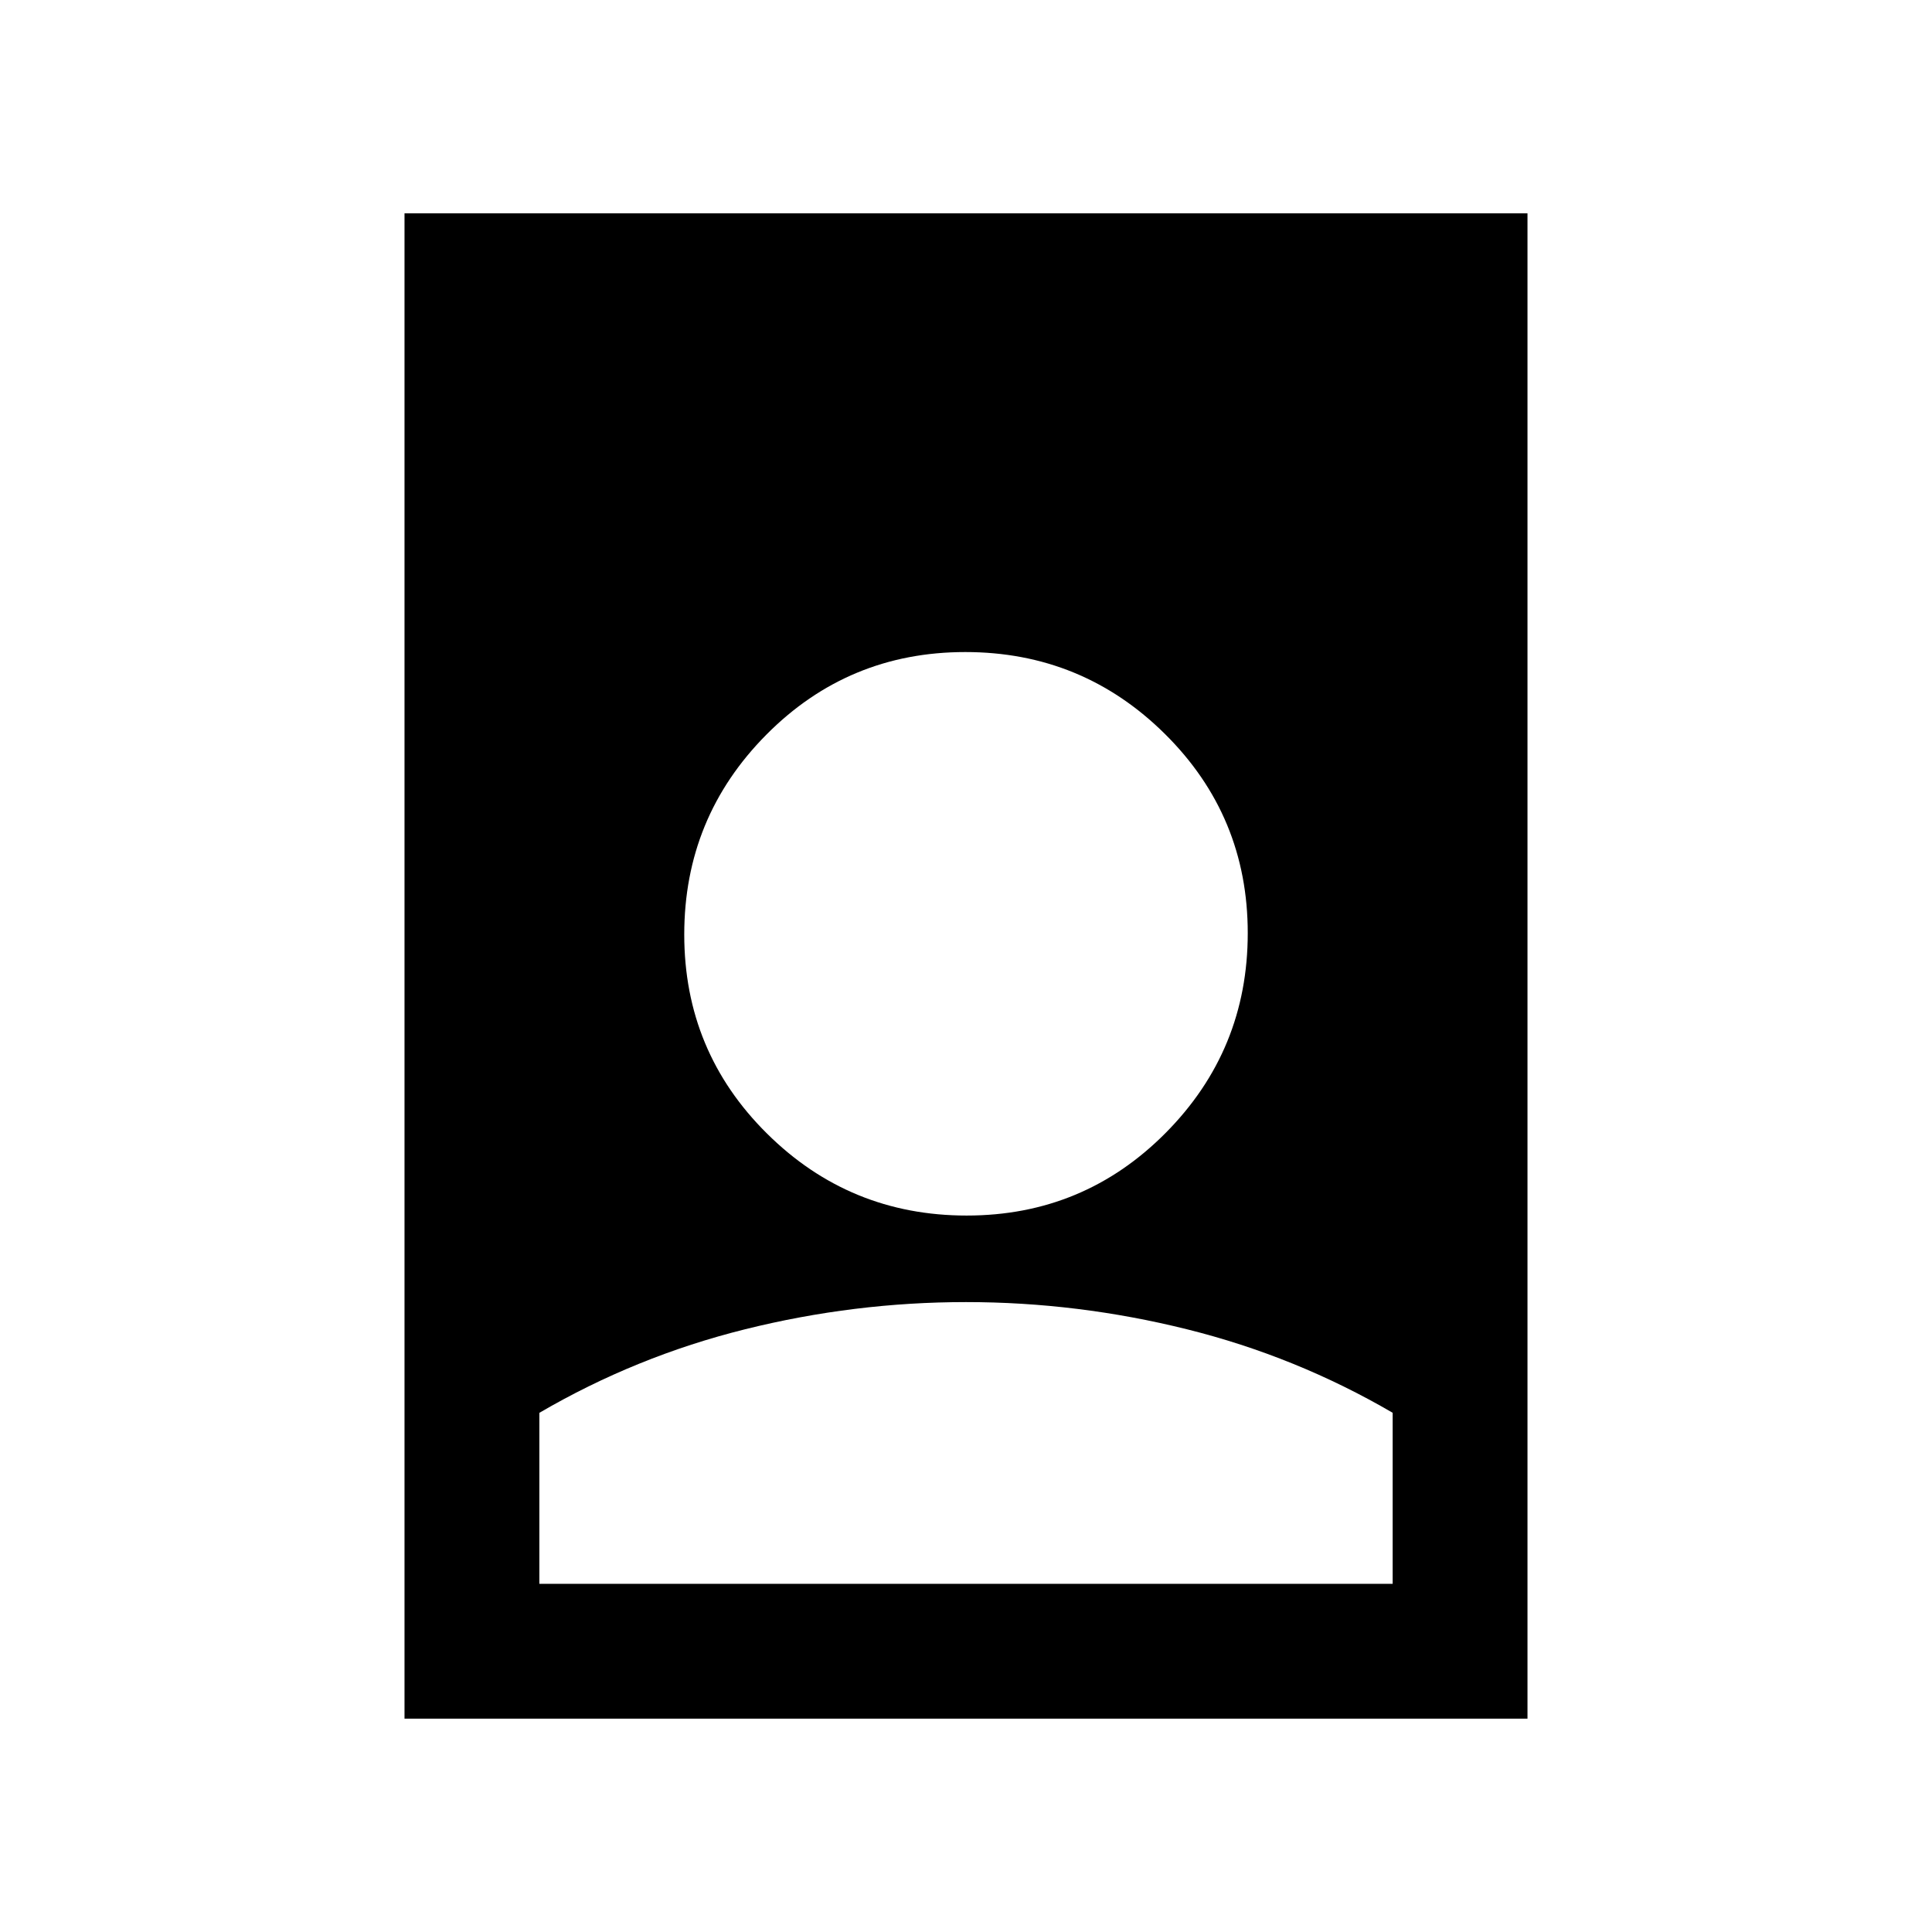 <svg xmlns="http://www.w3.org/2000/svg" height="20" viewBox="0 -960 960 960" width="20"><path d="M480-313q-55.5 0-109.75 13.5T268-257.966V-173h424v-85q-48-28-102.25-41.5T480-313ZM201-106v-748h558v748H201Zm279.354-250q58.146 0 98.896-41.104Q620-438.207 620-496.354q0-58.146-41.104-98.896Q537.793-636 479.646-636q-58.146 0-98.896 41.104Q340-553.793 340-495.646q0 58.146 41.104 98.896Q422.207-356 480.354-356Z"/></svg>